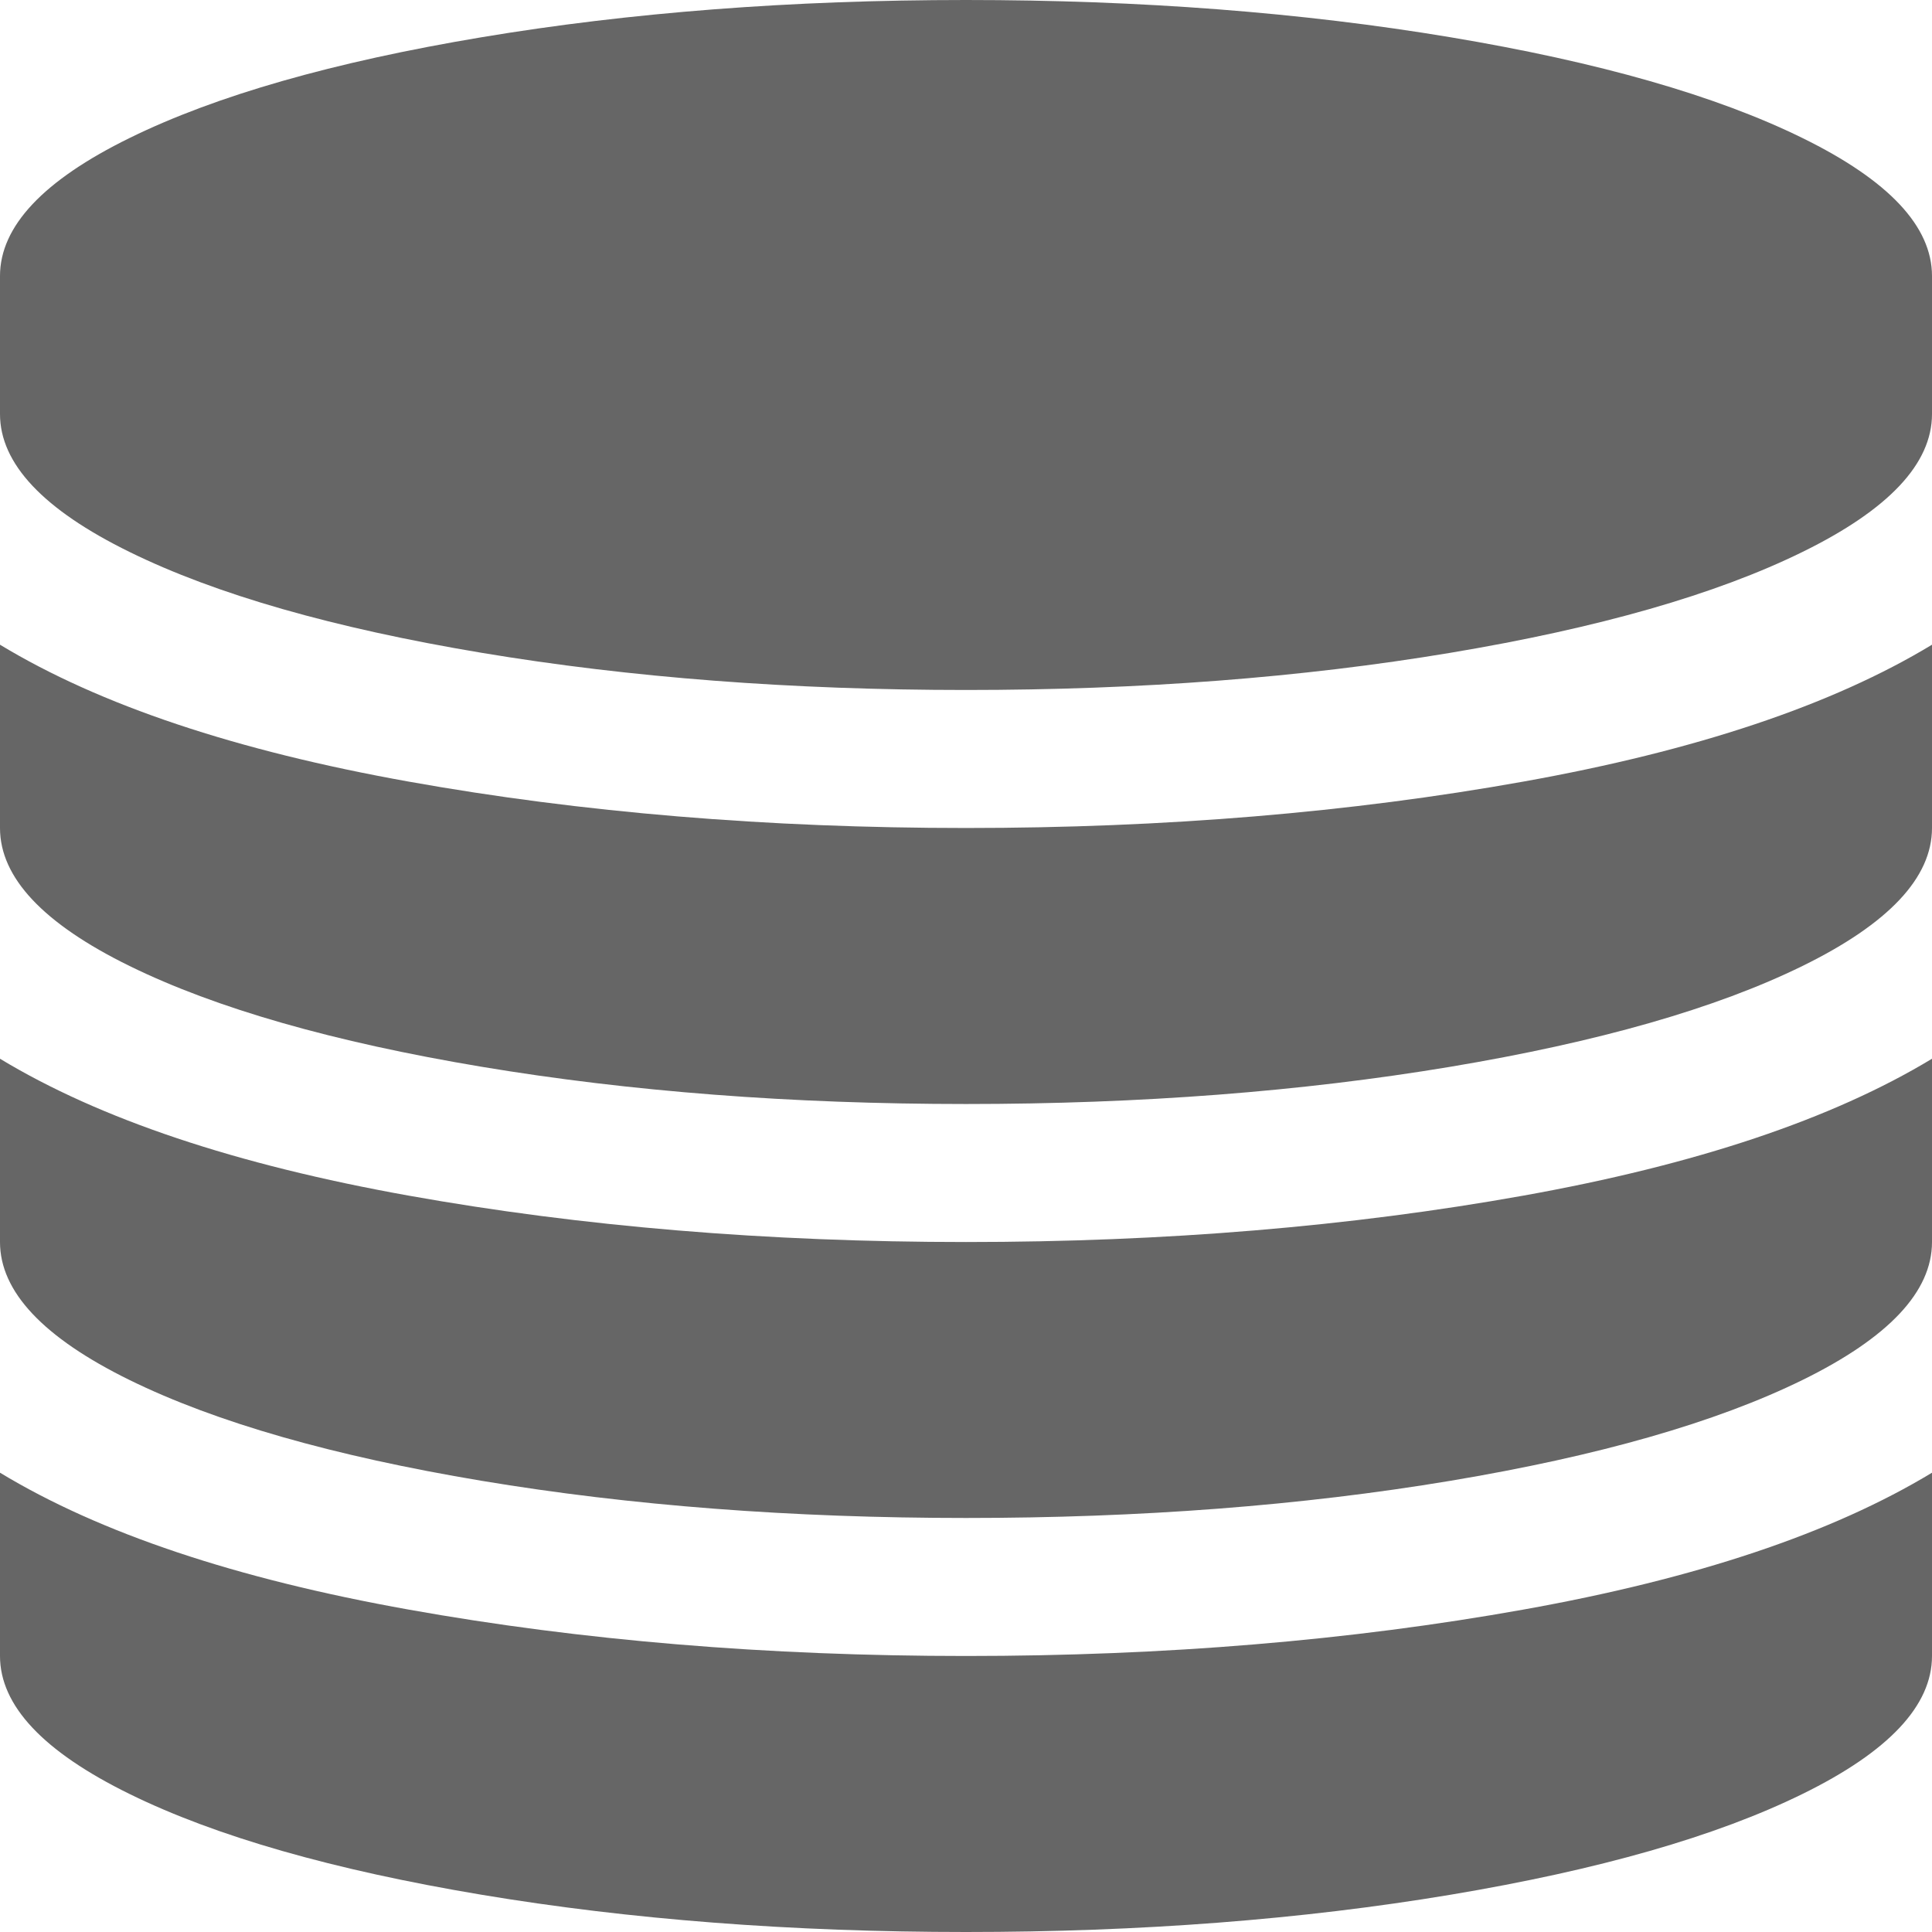 ﻿<?xml version="1.0" encoding="utf-8"?>
<svg version="1.1" xmlns:xlink="http://www.w3.org/1999/xlink" width="30px" height="30px" xmlns="http://www.w3.org/2000/svg">
  <g transform="matrix(1 0 0 1 -460 -25 )">
    <path d="M 6.348 12.137  C 9.03 12.617  11.914 12.857  15 12.857  C 18.086 12.857  20.97 12.617  23.652 12.137  C 26.335 11.657  28.451 10.949  30 10.011  L 30 12.857  C 30 13.627  29.329 14.342  27.988 15  C 26.647 15.658  24.824 16.18  22.52 16.565  C 20.215 16.95  17.708 17.143  15 17.143  C 12.292 17.143  9.785 16.95  7.48 16.565  C 5.176 16.18  3.353 15.658  2.012 15  C 0.671 14.342  0 13.627  0 12.857  L 0 10.011  C 1.549 10.949  3.665 11.657  6.348 12.137  Z M 6.348 24.994  C 9.03 25.474  11.914 25.714  15 25.714  C 18.086 25.714  20.97 25.474  23.652 24.994  C 26.335 24.515  28.451 23.806  30 22.868  L 30 25.714  C 30 26.484  29.329 27.199  27.988 27.857  C 26.647 28.516  24.824 29.037  22.52 29.422  C 20.215 29.807  17.708 30  15 30  C 12.292 30  9.785 29.807  7.48 29.422  C 5.176 29.037  3.353 28.516  2.012 27.857  C 0.671 27.199  0 26.484  0 25.714  L 0 22.868  C 1.549 23.806  3.665 24.515  6.348 24.994  Z M 6.348 18.566  C 9.03 19.046  11.914 19.286  15 19.286  C 18.086 19.286  20.97 19.046  23.652 18.566  C 26.335 18.086  28.451 17.377  30 16.44  L 30 19.286  C 30 20.056  29.329 20.77  27.988 21.429  C 26.647 22.087  24.824 22.609  22.52 22.994  C 20.215 23.379  17.708 23.571  15 23.571  C 12.292 23.571  9.785 23.379  7.48 22.994  C 5.176 22.609  3.353 22.087  2.012 21.429  C 0.671 20.77  0 20.056  0 19.286  L 0 16.44  C 1.549 17.377  3.665 18.086  6.348 18.566  Z M 7.48 0.578  C 9.785 0.193  12.292 0  15 0  C 17.708 0  20.215 0.193  22.52 0.578  C 24.824 0.963  26.647 1.484  27.988 2.143  C 29.329 2.801  30 3.516  30 4.286  L 30 6.429  C 30 7.199  29.329 7.913  27.988 8.571  C 26.647 9.23  24.824 9.752  22.52 10.137  C 20.215 10.522  17.708 10.714  15 10.714  C 12.292 10.714  9.785 10.522  7.48 10.137  C 5.176 9.752  3.353 9.23  2.012 8.571  C 0.671 7.913  0 7.199  0 6.429  L 0 4.286  C 0 3.516  0.671 2.801  2.012 2.143  C 3.353 1.484  5.176 0.963  7.48 0.578  Z " fill-rule="nonzero" fill="#666666" stroke="none" transform="matrix(1 0 0 1 460 25 )" />
  </g>
</svg>
